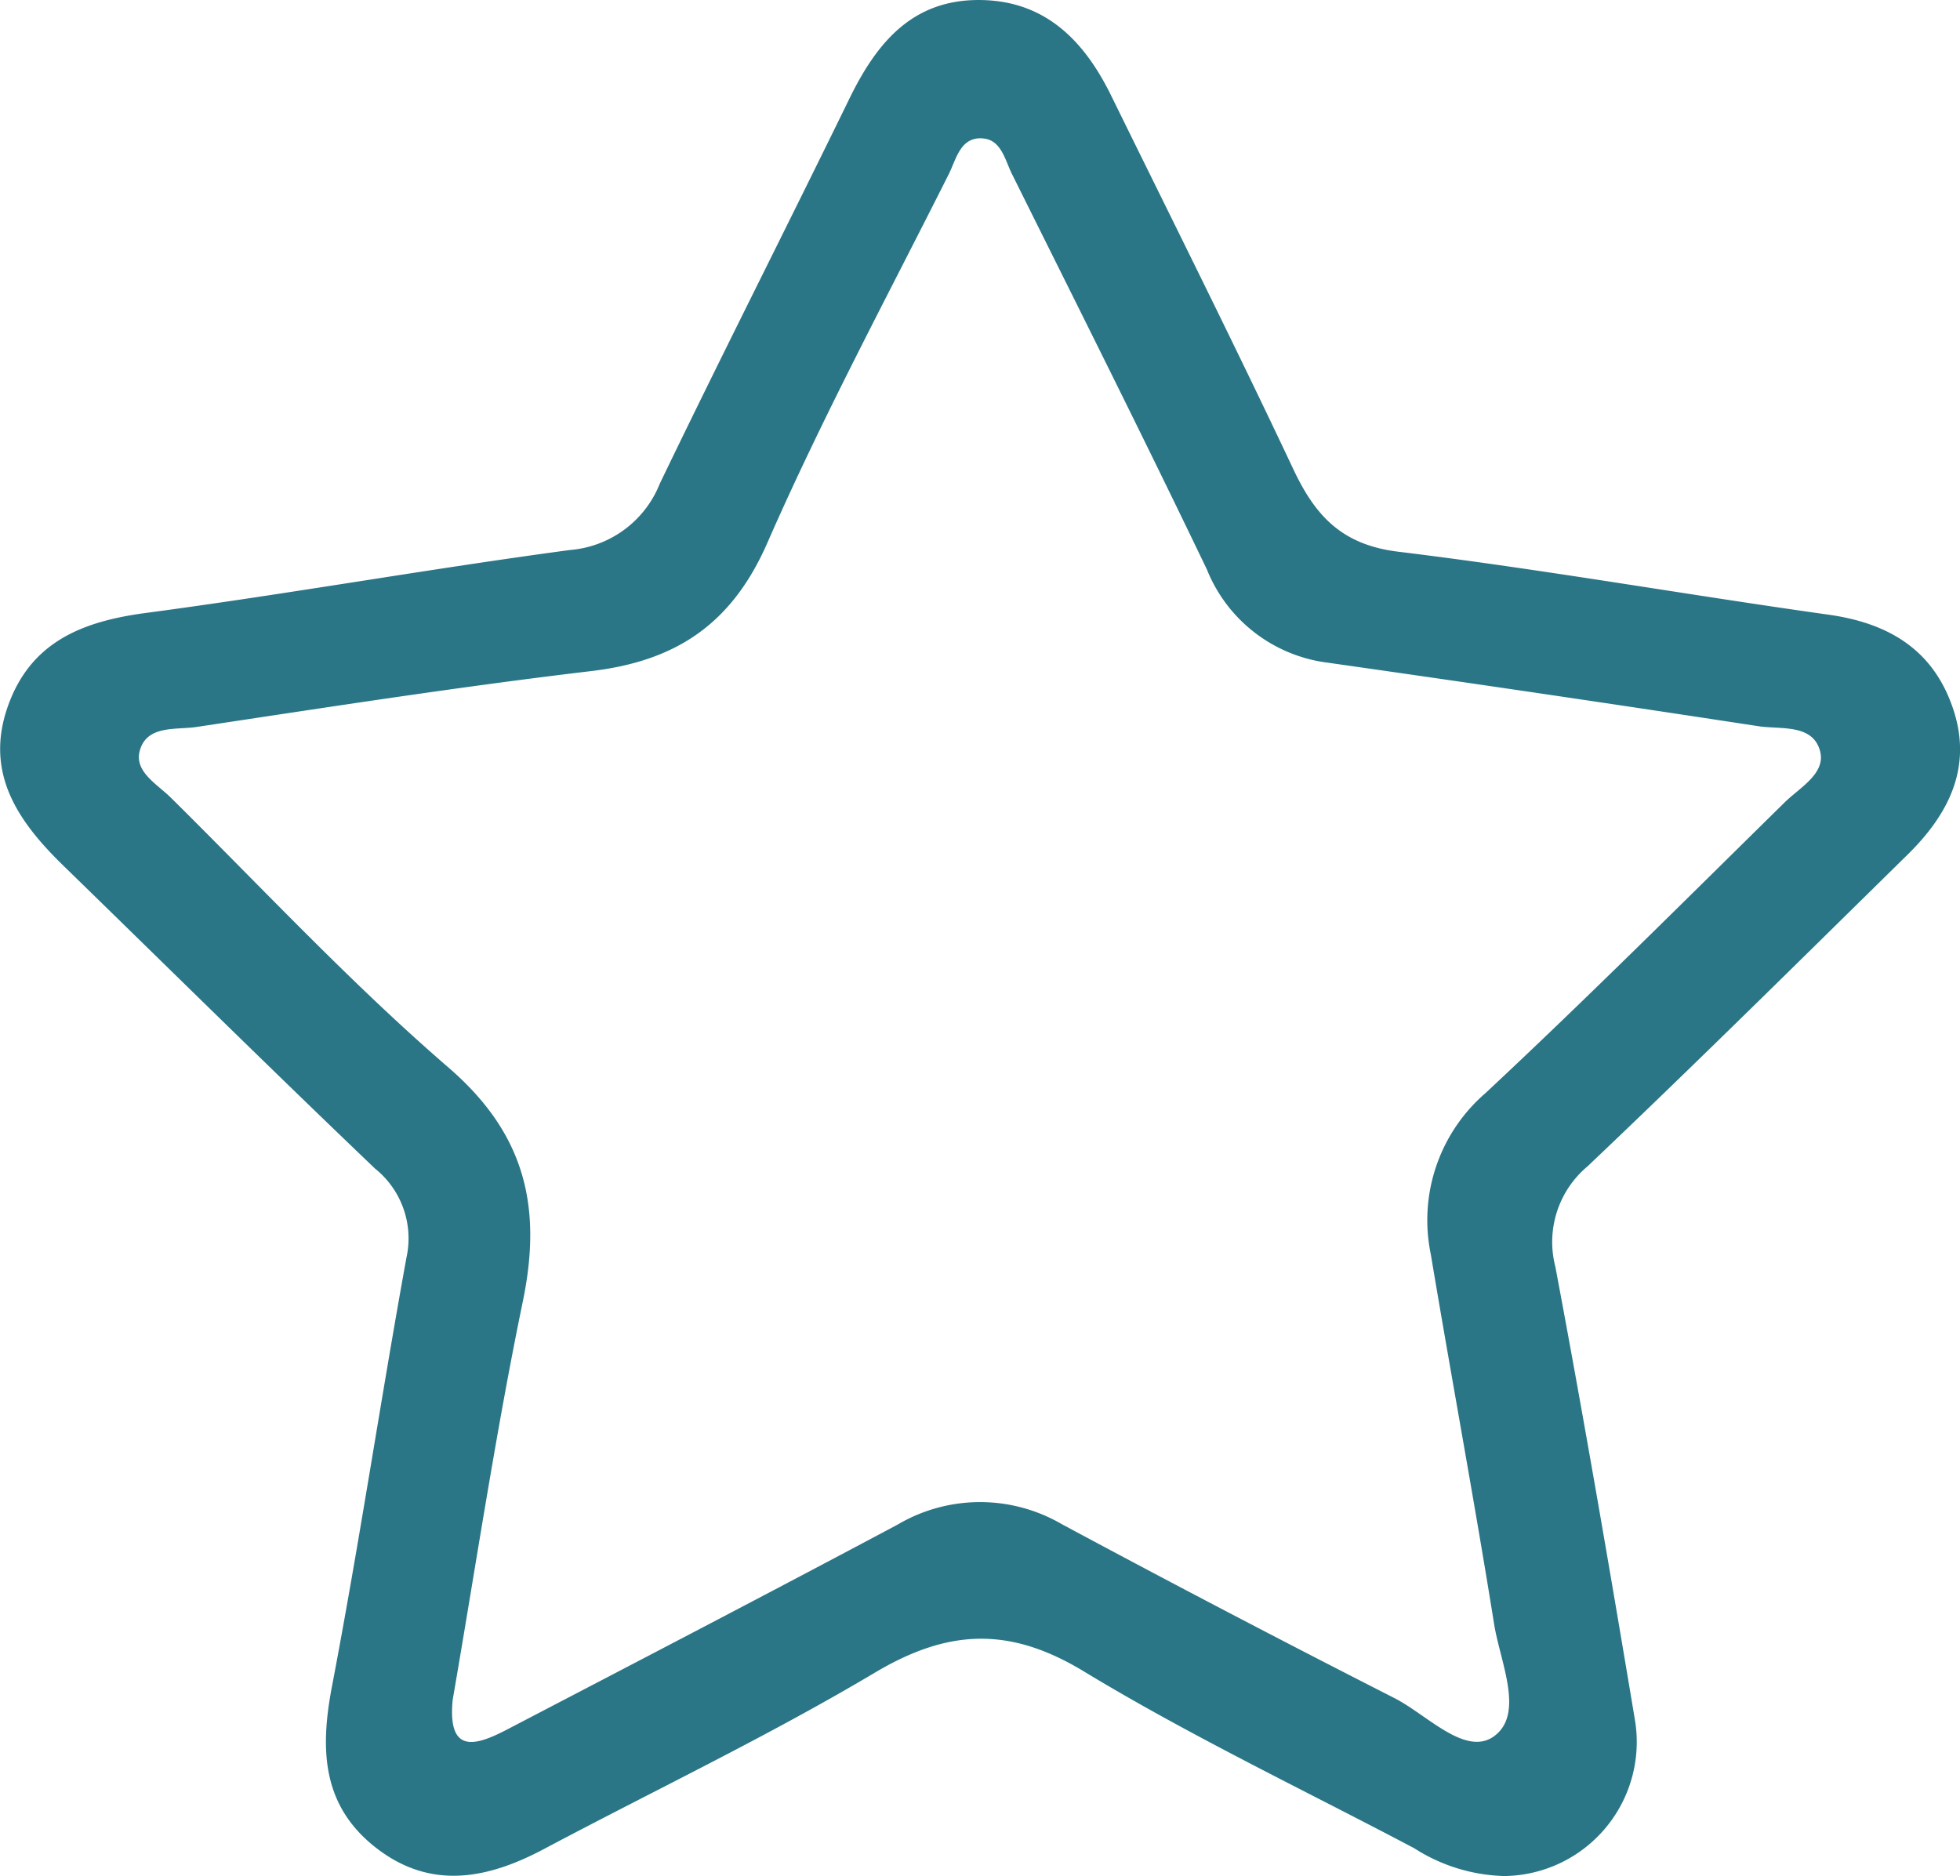 <svg xmlns="http://www.w3.org/2000/svg" width="117.952" height="112.911" viewBox="0 0 117.952 112.911"><path d="M1163.7,1928.351c2.44-2.4,3.905-5.218,2.748-8.721-1.177-3.574-3.854-5.2-7.514-5.714-8.635-1.212-17.233-2.735-25.89-3.789-3.367-.41-4.974-2.125-6.3-4.93-3.567-7.566-7.314-15.052-11-22.56-1.637-3.316-4.005-5.72-7.974-5.713-4.026.007-6.144,2.627-7.759,5.937-3.775,7.737-7.673,15.409-11.406,23.161a6.367,6.367,0,0,1-5.391,4c-8.526,1.141-17,2.655-25.53,3.789-3.861.51-6.977,1.759-8.334,5.671-1.385,4,.653,6.9,3.344,9.525,6.252,6.086,12.461,12.216,18.77,18.245a5.388,5.388,0,0,1,1.888,5.375c-1.558,8.585-2.842,17.22-4.478,25.782-.732,3.819-.6,7.192,2.656,9.725,3.279,2.549,6.69,1.881,10.092.073,6.646-3.531,13.466-6.776,19.932-10.624,4.394-2.612,8.075-2.785,12.54-.086,6.431,3.9,13.25,7.142,19.911,10.66a10.529,10.529,0,0,0,5.419,1.672,8.071,8.071,0,0,0,7.845-9.488c-1.515-9.073-3.072-18.138-4.773-27.182a5.934,5.934,0,0,1,1.938-6.043C1150.934,1940.947,1157.3,1934.639,1163.7,1928.351ZM1135,1952.41c1.242,7.428,2.62,14.829,3.812,22.265.366,2.282,1.83,5.368.015,6.725-1.716,1.278-4.034-1.263-5.994-2.269q-10.067-5.123-20.025-10.471a9.772,9.772,0,0,0-9.9.021c-7.8,4.156-15.654,8.24-23.5,12.331-1.888.983-3.582,1.507-3.273-1.773,1.385-8.01,2.583-16.057,4.227-24.009,1.171-5.678.136-10.07-4.464-14.047-5.871-5.068-11.191-10.781-16.71-16.243-.826-.818-2.233-1.579-1.88-2.843.423-1.543,2.174-1.242,3.394-1.42,7.918-1.192,15.834-2.426,23.78-3.367,5.111-.609,8.455-2.834,10.595-7.723,3.308-7.551,7.221-14.829,10.923-22.2.446-.9.7-2.269,2.075-2.131,1.083.108,1.305,1.305,1.715,2.131,3.94,7.924,7.91,15.834,11.735,23.808a9.056,9.056,0,0,0,7.292,5.613q12.952,1.84,25.891,3.819c1.327.207,3.279-.159,3.718,1.5.359,1.357-1.236,2.2-2.139,3.094-5.965,5.864-11.887,11.786-18,17.492A10.1,10.1,0,0,0,1135,1952.41Z" transform="translate(-1048.895 -1876.923)" fill="#2a7686"/></svg>